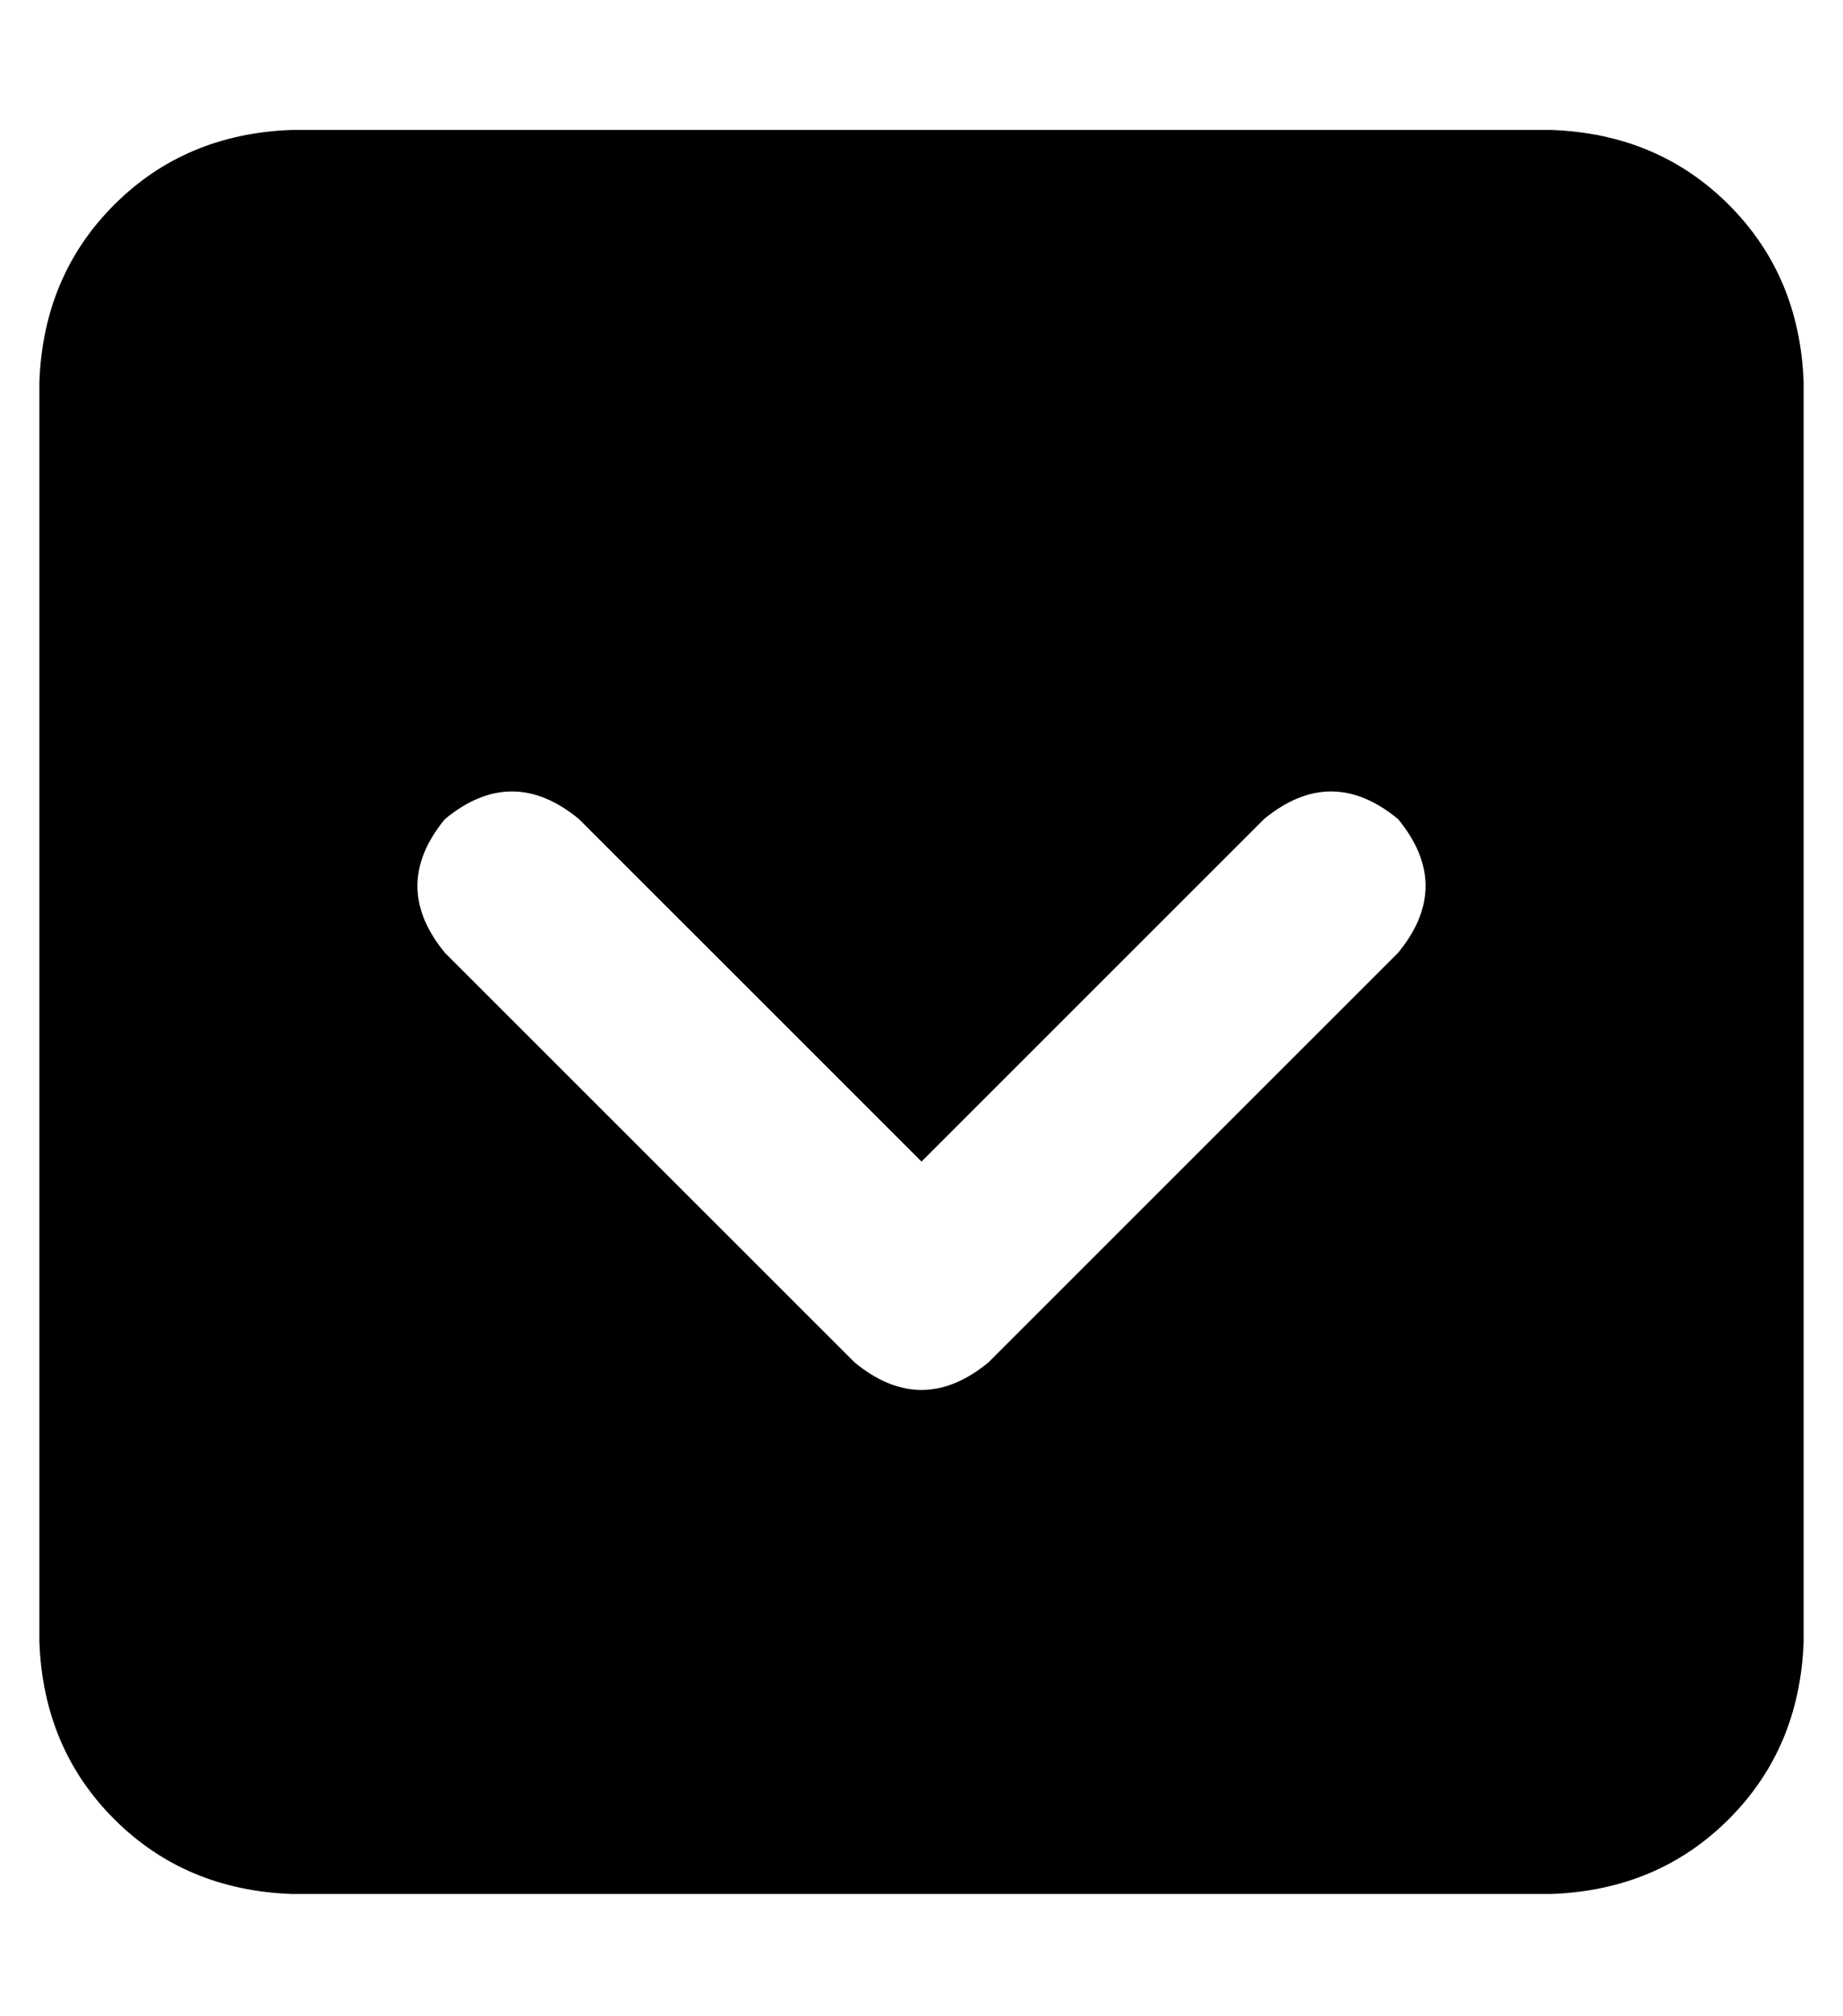 <?xml version="1.0" standalone="no"?>
<!DOCTYPE svg PUBLIC "-//W3C//DTD SVG 1.1//EN" "http://www.w3.org/Graphics/SVG/1.1/DTD/svg11.dtd" >
<svg xmlns="http://www.w3.org/2000/svg" xmlns:xlink="http://www.w3.org/1999/xlink" version="1.1" viewBox="-10 -40 468 512">
   <path fill="currentColor"
d="M384 441q27 -1 45 -19v0v0q18 -18 19 -45v-320v0q-1 -27 -19 -45t-45 -19h-320v0q-27 1 -45 19t-19 45v320v0q1 27 19 45t45 19h320v0zM207 306l-104 -104l104 104l-104 -104q-14 -17 0 -34q17 -14 34 0l87 87v0l87 -87v0q17 -14 34 0q14 17 0 34l-104 104v0
q-17 14 -34 0v0z" />
</svg>
